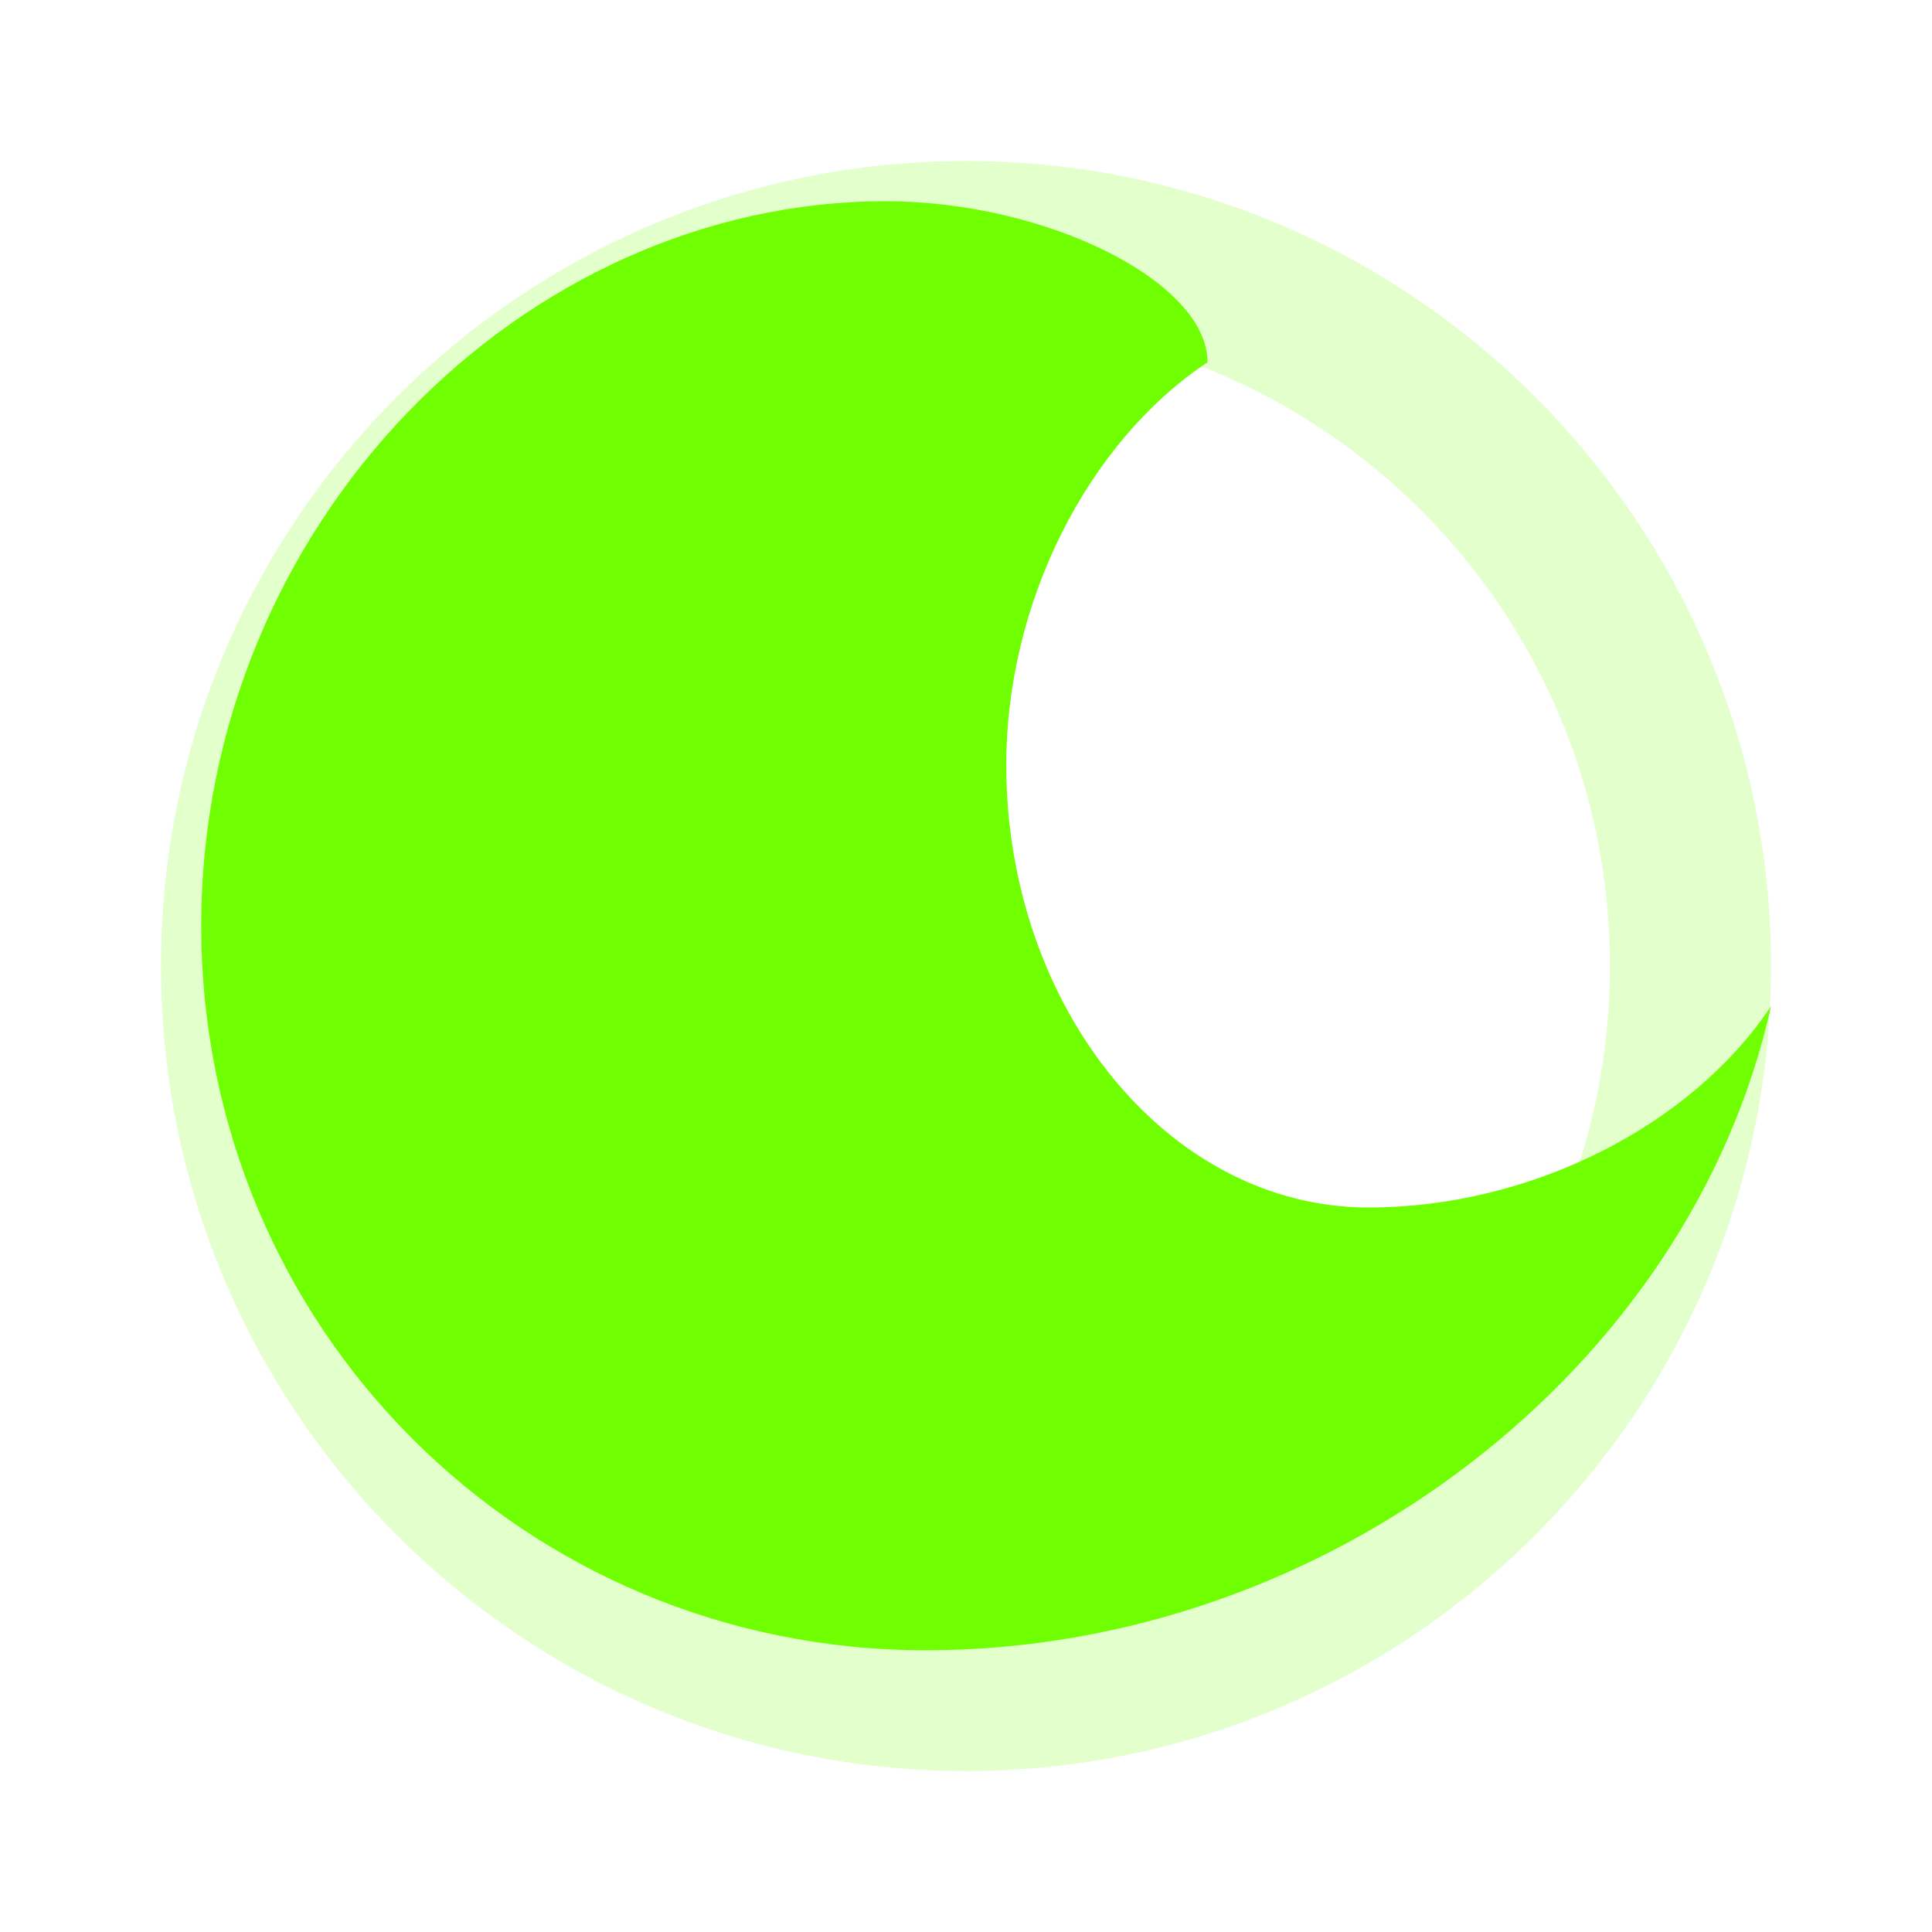 <svg width="30" height="30" viewBox="0 0 24 24" fill="none" xmlns="http://www.w3.org/2000/svg">
  <path
    d="M12 2C6.48 2 2 6.48 2 12C2 17.52 6.48 22 12 22C17.52 22 22 17.52 22 12C22 6.48 17.52 2 12 2ZM12 20C7.58 20 4 16.42 4 12C4 7.58 7.58 4 12 4C16.42 4 20 7.58 20 12C20 16.42 16.42 20 12 20Z"
    fill="#70FF00"
    opacity="0.2"
  />
  <path
    d="M15 4.5C13.5 5.5 12.5 7.5 12.5 9.5C12.5 12.5 14.5 15 17 15C19 15 21 14 22 12.5C21 17 16.5 20.5 11.5 20.5C6.5 20.5 2.5 16.5 2.5 11.5C2.5 6.5 6.5 2.5 11 2.5C13 2.5 15 3.5 15 4.5Z"
    fill="#70FF00"
  />
</svg>